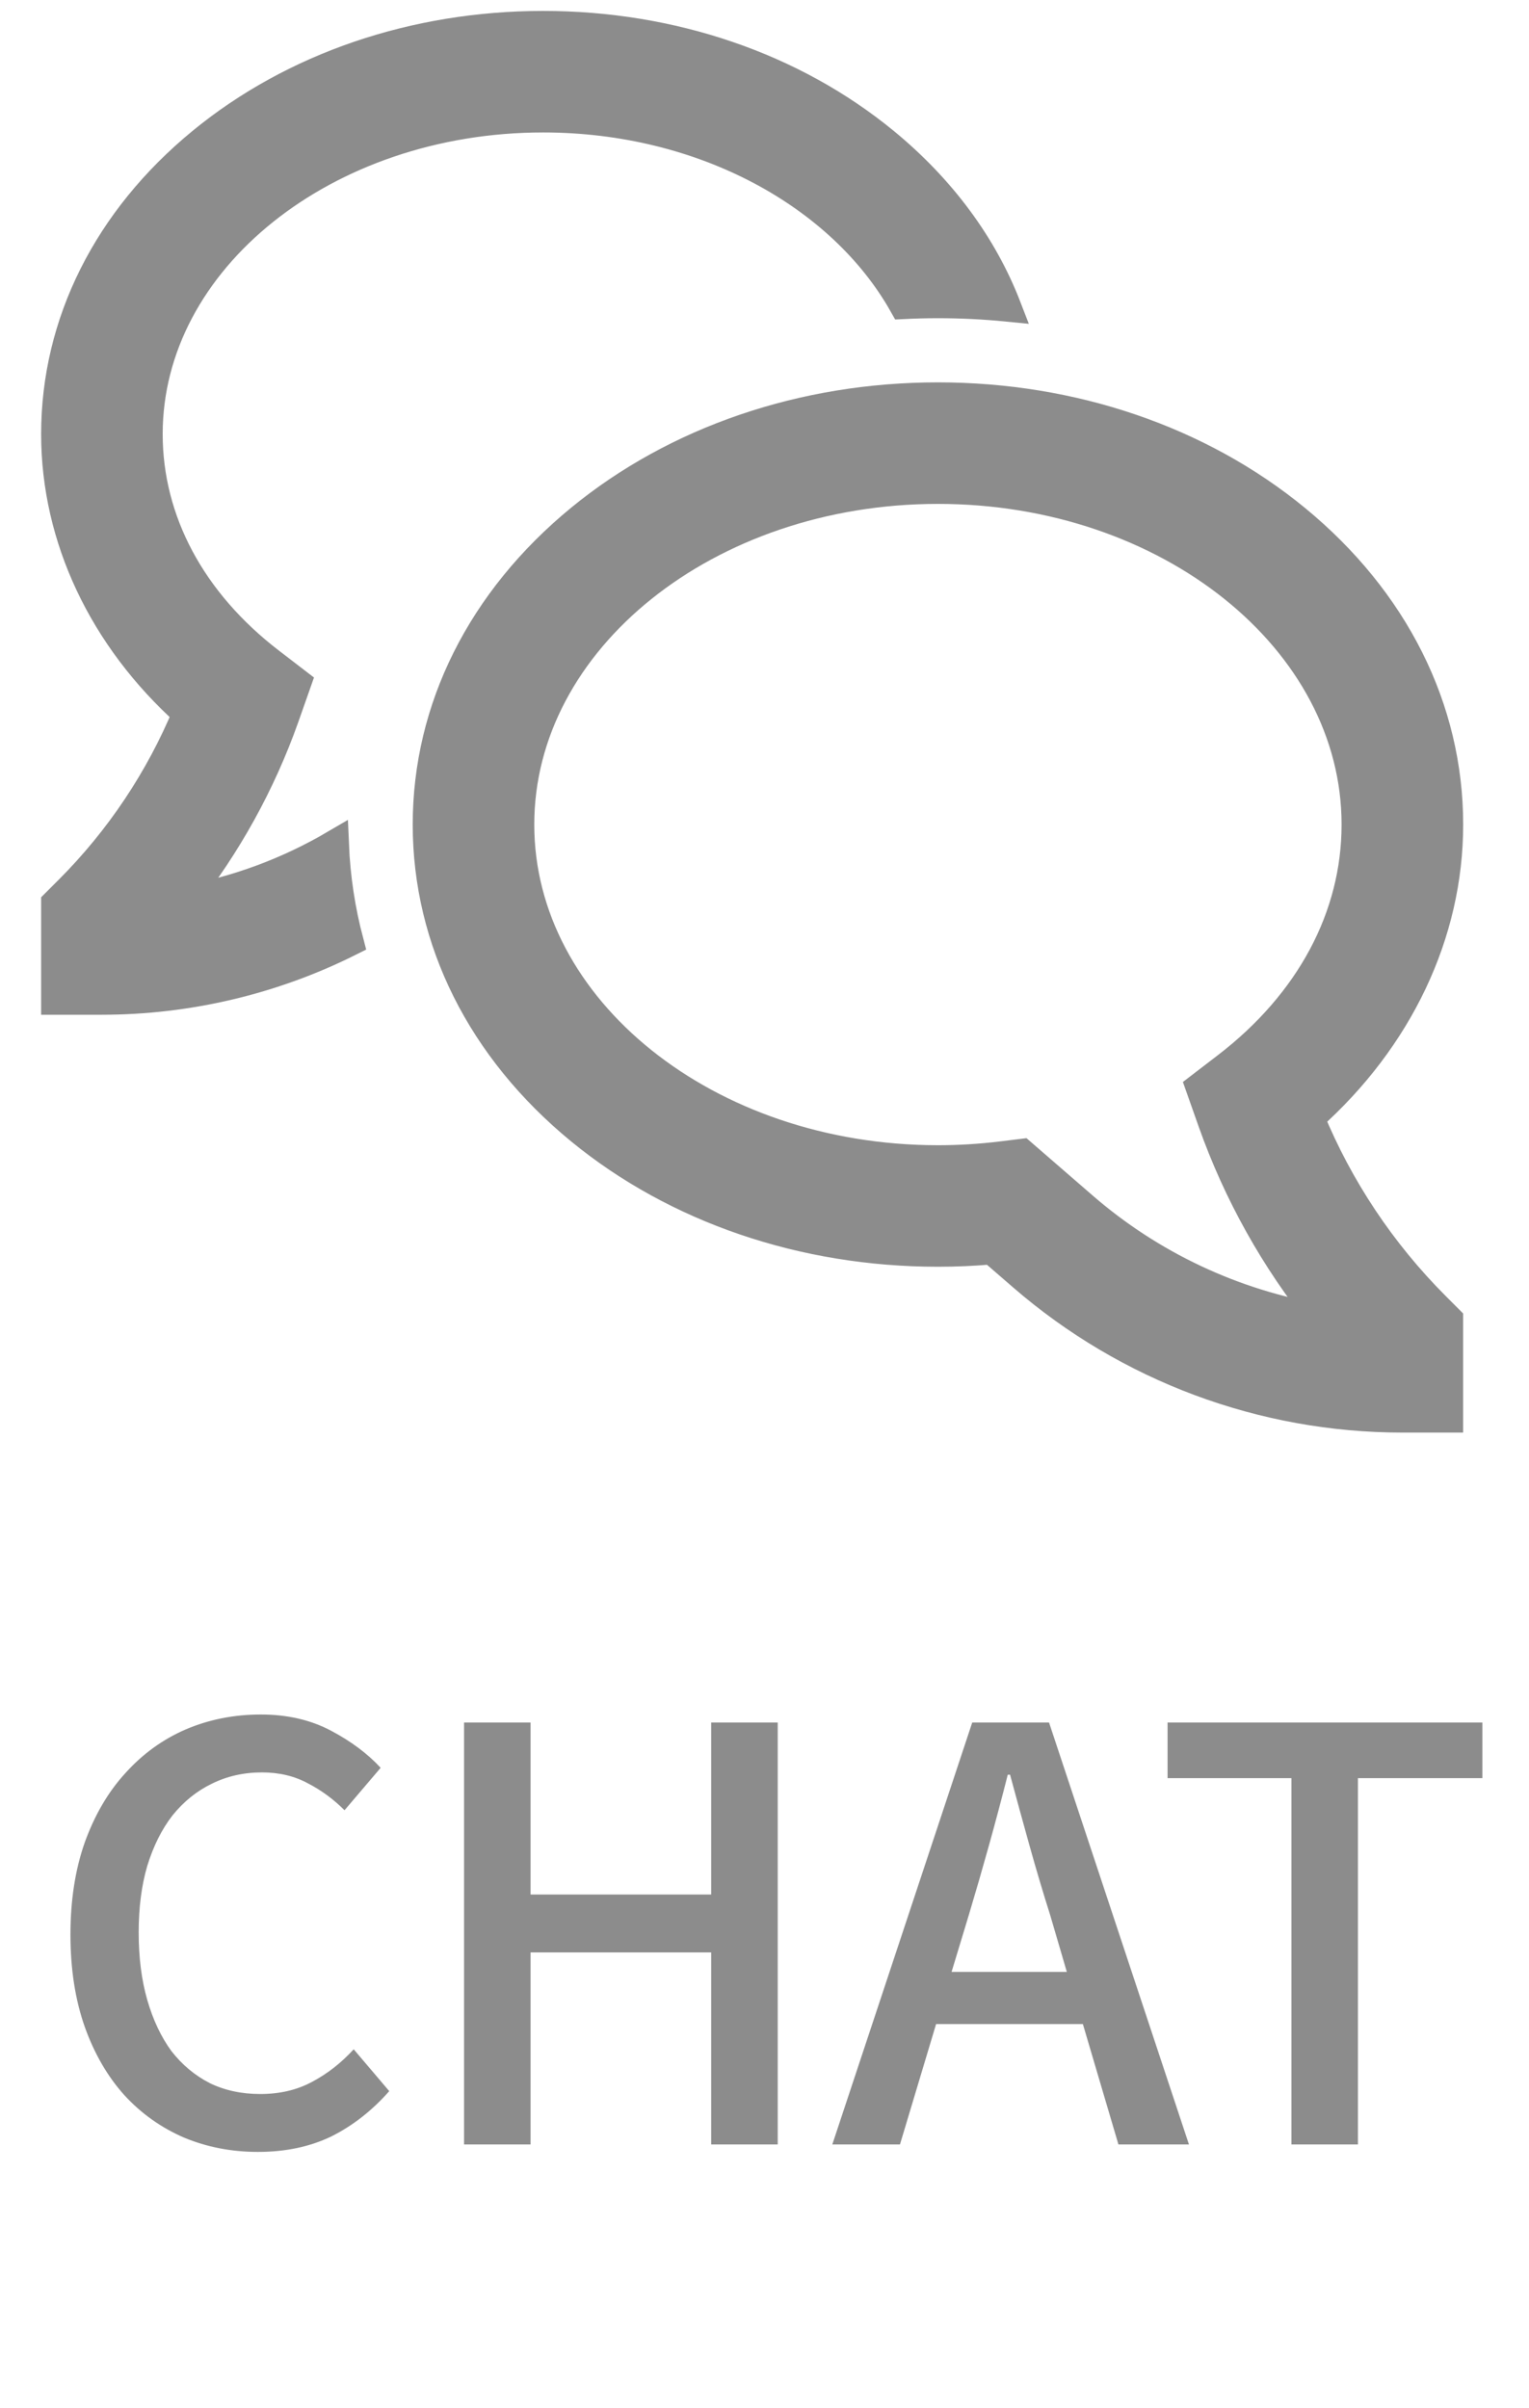 <svg width="40" height="63" viewBox="0 0 40 63" fill="none" xmlns="http://www.w3.org/2000/svg">
<path d="M34.273 29.251C36.59 27.186 37.903 24.433 37.903 21.576C37.903 18.539 36.481 15.7 33.9 13.579C31.388 11.516 28.063 10.38 24.537 10.38C21.011 10.38 17.686 11.516 15.174 13.579C12.593 15.7 11.172 18.539 11.172 21.576C11.172 24.612 12.593 27.451 15.174 29.572C17.686 31.635 21.011 32.771 24.537 32.771C25.007 32.771 25.48 32.75 25.948 32.709L26.749 33.403C29.508 35.794 33.037 37.11 36.687 37.11H37.902V34.524L37.547 34.168C36.143 32.76 35.03 31.09 34.273 29.251ZM28.341 31.567L26.734 30.174L26.198 30.24C25.647 30.307 25.092 30.341 24.537 30.341C18.508 30.341 13.602 26.409 13.602 21.576C13.602 16.742 18.508 12.81 24.537 12.81C30.567 12.81 35.472 16.742 35.472 21.576C35.472 23.983 34.271 26.232 32.09 27.906L31.39 28.443L31.713 29.357C32.374 31.223 33.347 32.964 34.589 34.506C32.276 34.12 30.113 33.103 28.341 31.567Z" fill="#8C8C8C" stroke="#8C8C8C" stroke-width="0.75"/>
<path d="M4.807 23.555C5.944 22.115 6.837 20.498 7.45 18.769L7.77 17.86L7.071 17.323C5.014 15.745 3.881 13.626 3.881 11.358C3.881 6.8 8.514 3.091 14.209 3.091C18.398 3.091 22.013 5.098 23.631 7.974C23.932 7.959 24.233 7.951 24.537 7.951C25.145 7.951 25.749 7.981 26.346 8.04C25.721 6.42 24.635 4.941 23.142 3.714C20.745 1.745 17.573 0.661 14.209 0.661C10.845 0.661 7.673 1.745 5.276 3.714C2.809 5.74 1.451 8.455 1.451 11.358C1.451 14.076 2.693 16.696 4.887 18.666C4.171 20.39 3.125 21.956 1.807 23.278L1.451 23.634V26.177H2.666C4.913 26.176 7.129 25.653 9.139 24.648C8.918 23.813 8.789 22.956 8.753 22.093C7.534 22.808 6.198 23.303 4.807 23.555V23.555Z" fill="#8C8C8C" stroke="#8C8C8C" stroke-width="0.75"/>
<path d="M6.748 56.307C7.468 56.307 8.108 56.172 8.668 55.902C9.228 55.622 9.733 55.227 10.183 54.717L9.253 53.622C8.923 53.982 8.558 54.267 8.158 54.477C7.768 54.687 7.318 54.792 6.808 54.792C6.318 54.792 5.878 54.697 5.488 54.507C5.098 54.307 4.763 54.027 4.483 53.667C4.213 53.297 4.003 52.852 3.853 52.332C3.703 51.812 3.628 51.222 3.628 50.562C3.628 49.912 3.703 49.332 3.853 48.822C4.013 48.302 4.233 47.862 4.513 47.502C4.803 47.142 5.143 46.867 5.533 46.677C5.933 46.477 6.373 46.377 6.853 46.377C7.303 46.377 7.703 46.472 8.053 46.662C8.403 46.842 8.723 47.077 9.013 47.367L9.958 46.257C9.618 45.887 9.183 45.562 8.653 45.282C8.123 45.002 7.513 44.862 6.823 44.862C6.123 44.862 5.468 44.992 4.858 45.252C4.258 45.512 3.733 45.892 3.283 46.392C2.833 46.882 2.478 47.487 2.218 48.207C1.968 48.917 1.843 49.722 1.843 50.622C1.843 51.522 1.968 52.327 2.218 53.037C2.468 53.737 2.813 54.332 3.253 54.822C3.693 55.302 4.213 55.672 4.813 55.932C5.413 56.182 6.058 56.307 6.748 56.307ZM12.14 45.072V56.112H13.88V51.087H18.605V56.112H20.346V45.072H18.605V49.572H13.88V45.072H12.14ZM28.329 52.962L29.259 56.112H31.104L27.444 45.072H25.434L21.774 56.112H23.544L24.489 52.962H28.329ZM27.909 51.597H24.894L25.344 50.112C25.524 49.512 25.699 48.907 25.869 48.297C26.039 47.687 26.204 47.067 26.364 46.437H26.424C26.594 47.067 26.764 47.687 26.934 48.297C27.104 48.907 27.284 49.512 27.474 50.112L27.909 51.597ZM33.785 46.527V56.112H35.525V46.527H38.78V45.072H30.545V46.527H33.785Z" fill="#8C8C8C"/>
</svg>
